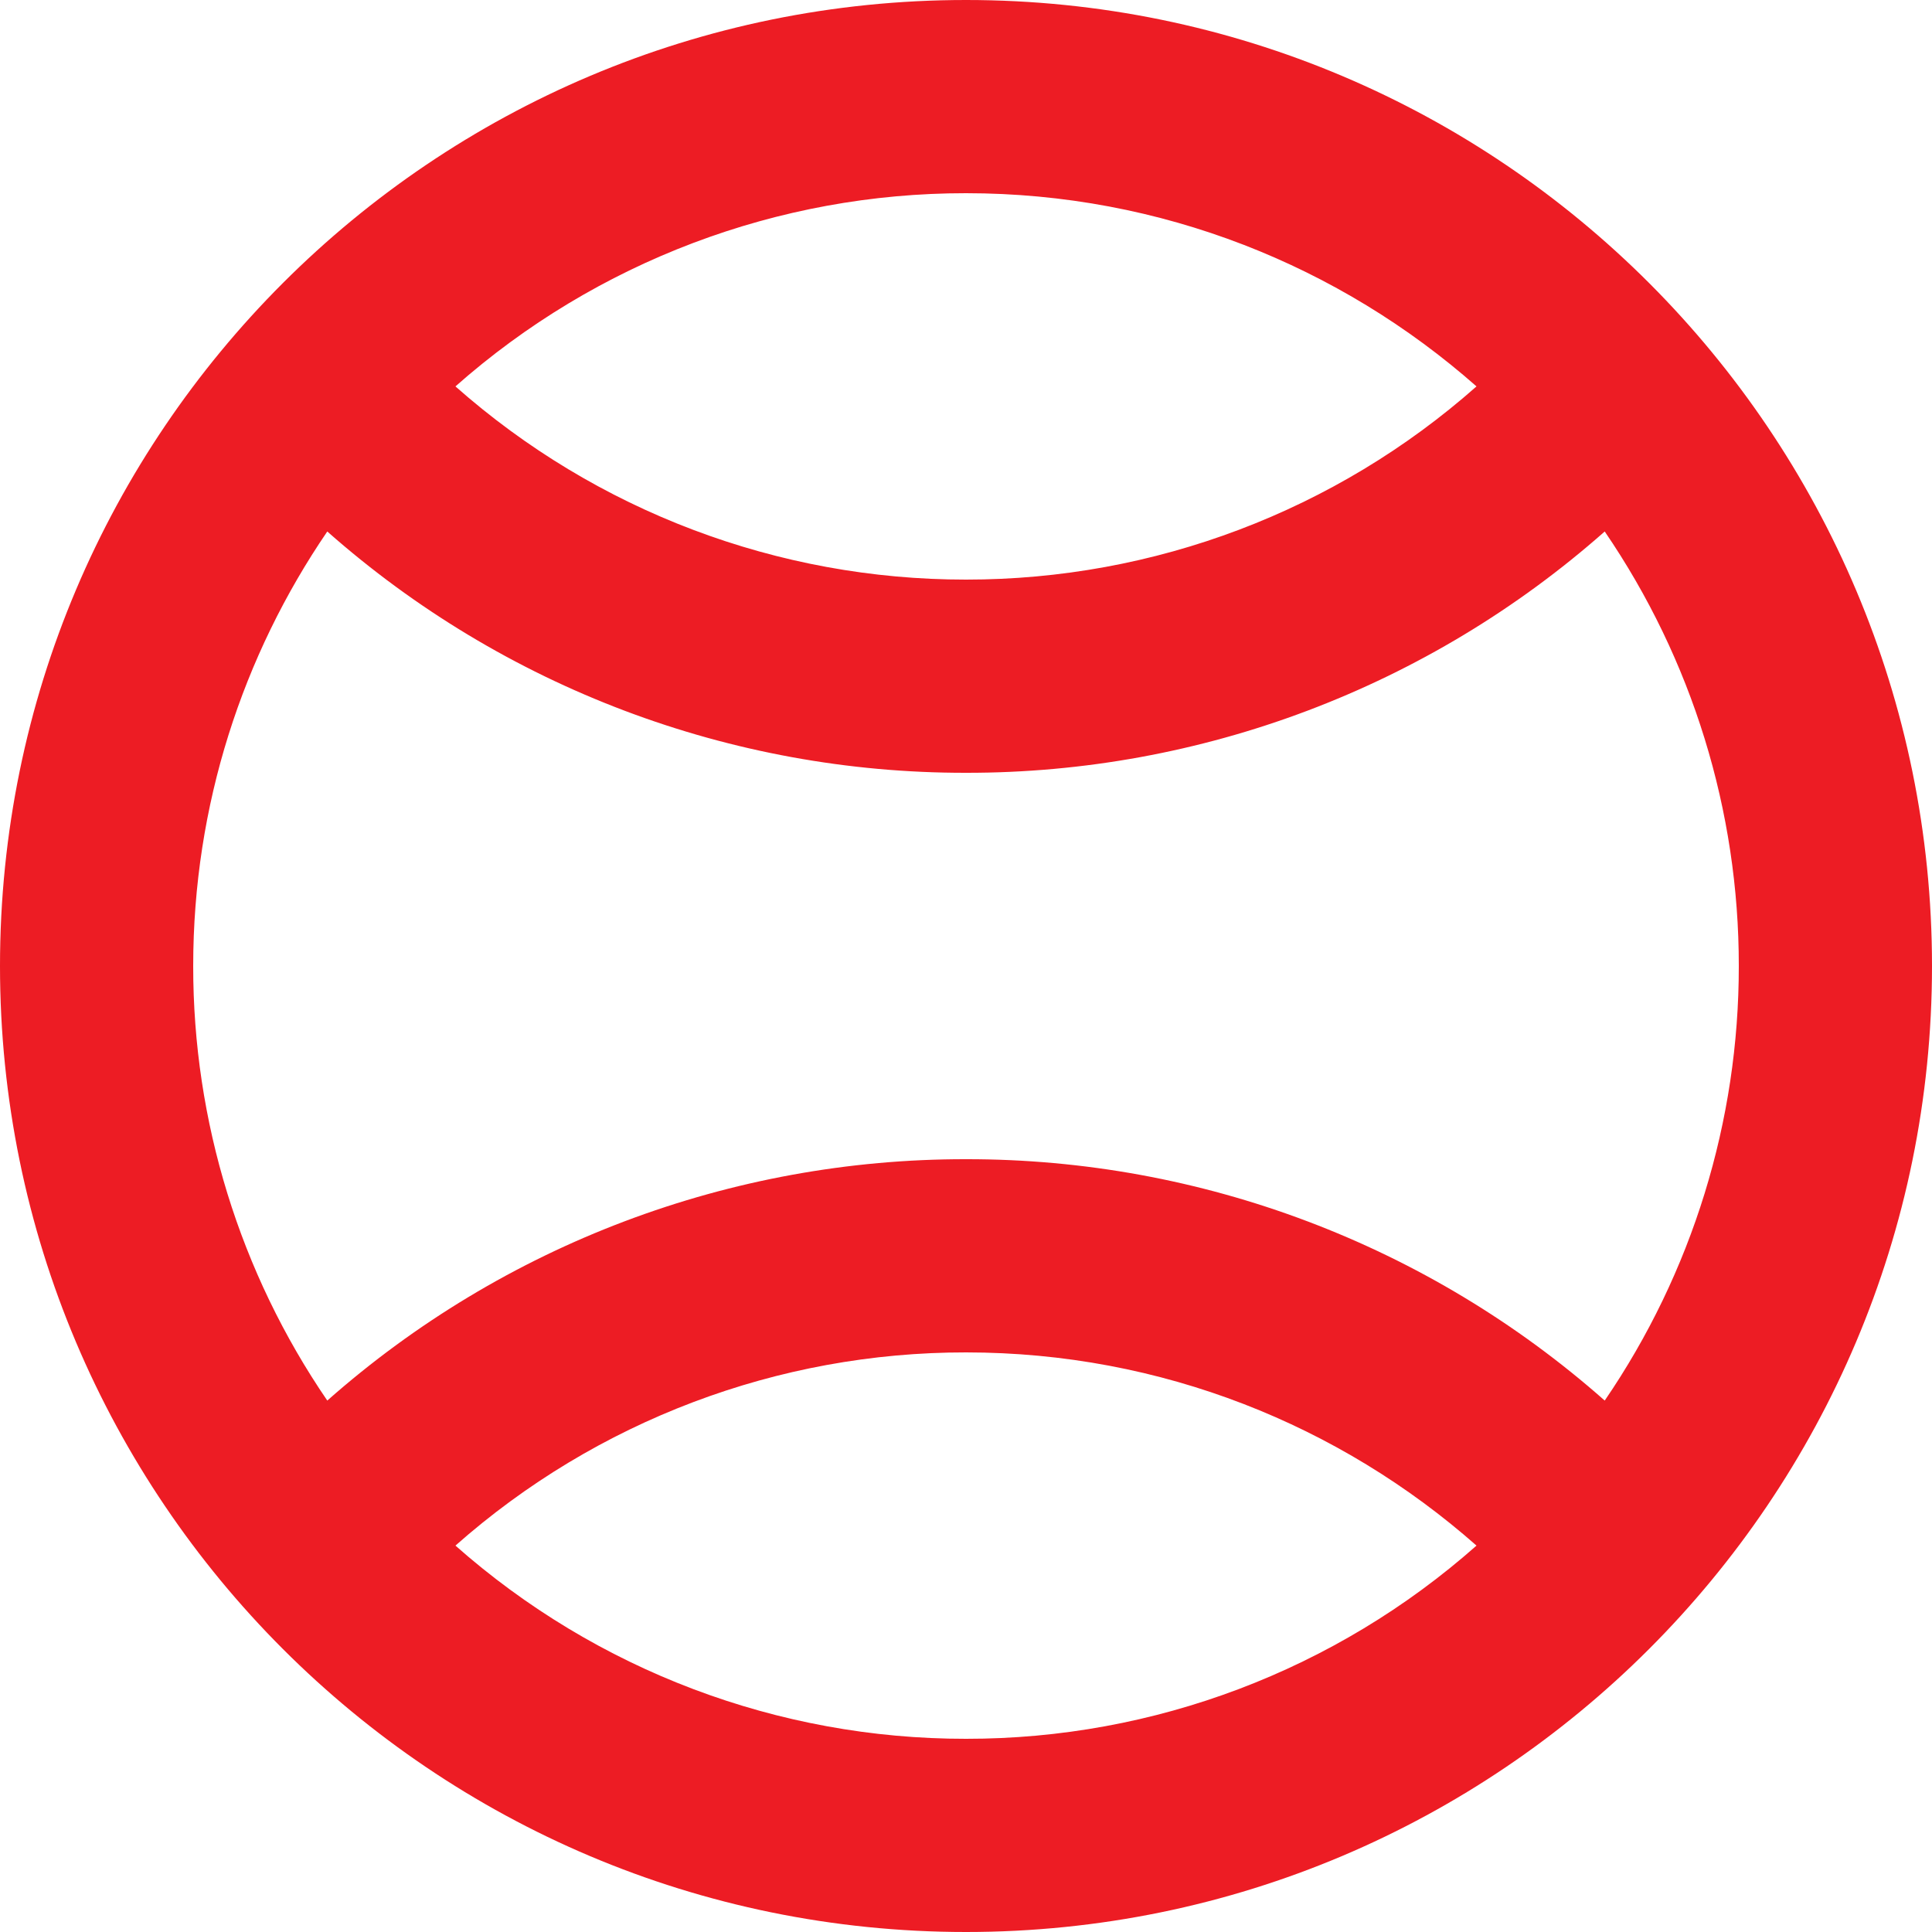 <svg width="30" height="30" viewBox="0 0 30 30" fill="none" xmlns="http://www.w3.org/2000/svg">
    <path fill-rule="evenodd" clip-rule="evenodd" d="M24.918 21.748C22.181 19.329 18.653 17.995 15 18C11.347 17.995 7.819 19.329 5.082 21.748C3.723 19.76 2.998 17.408 3 15C3 12.501 3.769 10.177 5.082 8.253C7.819 10.672 11.347 12.005 15 12C18.653 12.005 22.181 10.672 24.918 8.253C26.276 10.241 27.002 12.592 27 15C27.002 17.408 26.277 19.76 24.918 21.748ZM15 27C12.08 27.003 9.26 25.935 7.072 24C9.26 22.065 12.08 20.997 15 21C18.036 21 20.812 22.134 22.927 24C20.741 25.935 17.92 27.003 15 27ZM15 3C18.036 3 20.812 4.134 22.927 6C20.741 7.935 17.92 9.002 15 9C12.08 9.002 9.26 7.935 7.072 6C9.26 4.065 12.08 2.998 15 3ZM15 0C6.726 0 0 6.708 0 15C0 23.279 6.711 30 15 30C23.283 30 30 23.283 30 15C30 6.735 23.302 0 15 0Z" fill="#ED1C24"/>
</svg>
